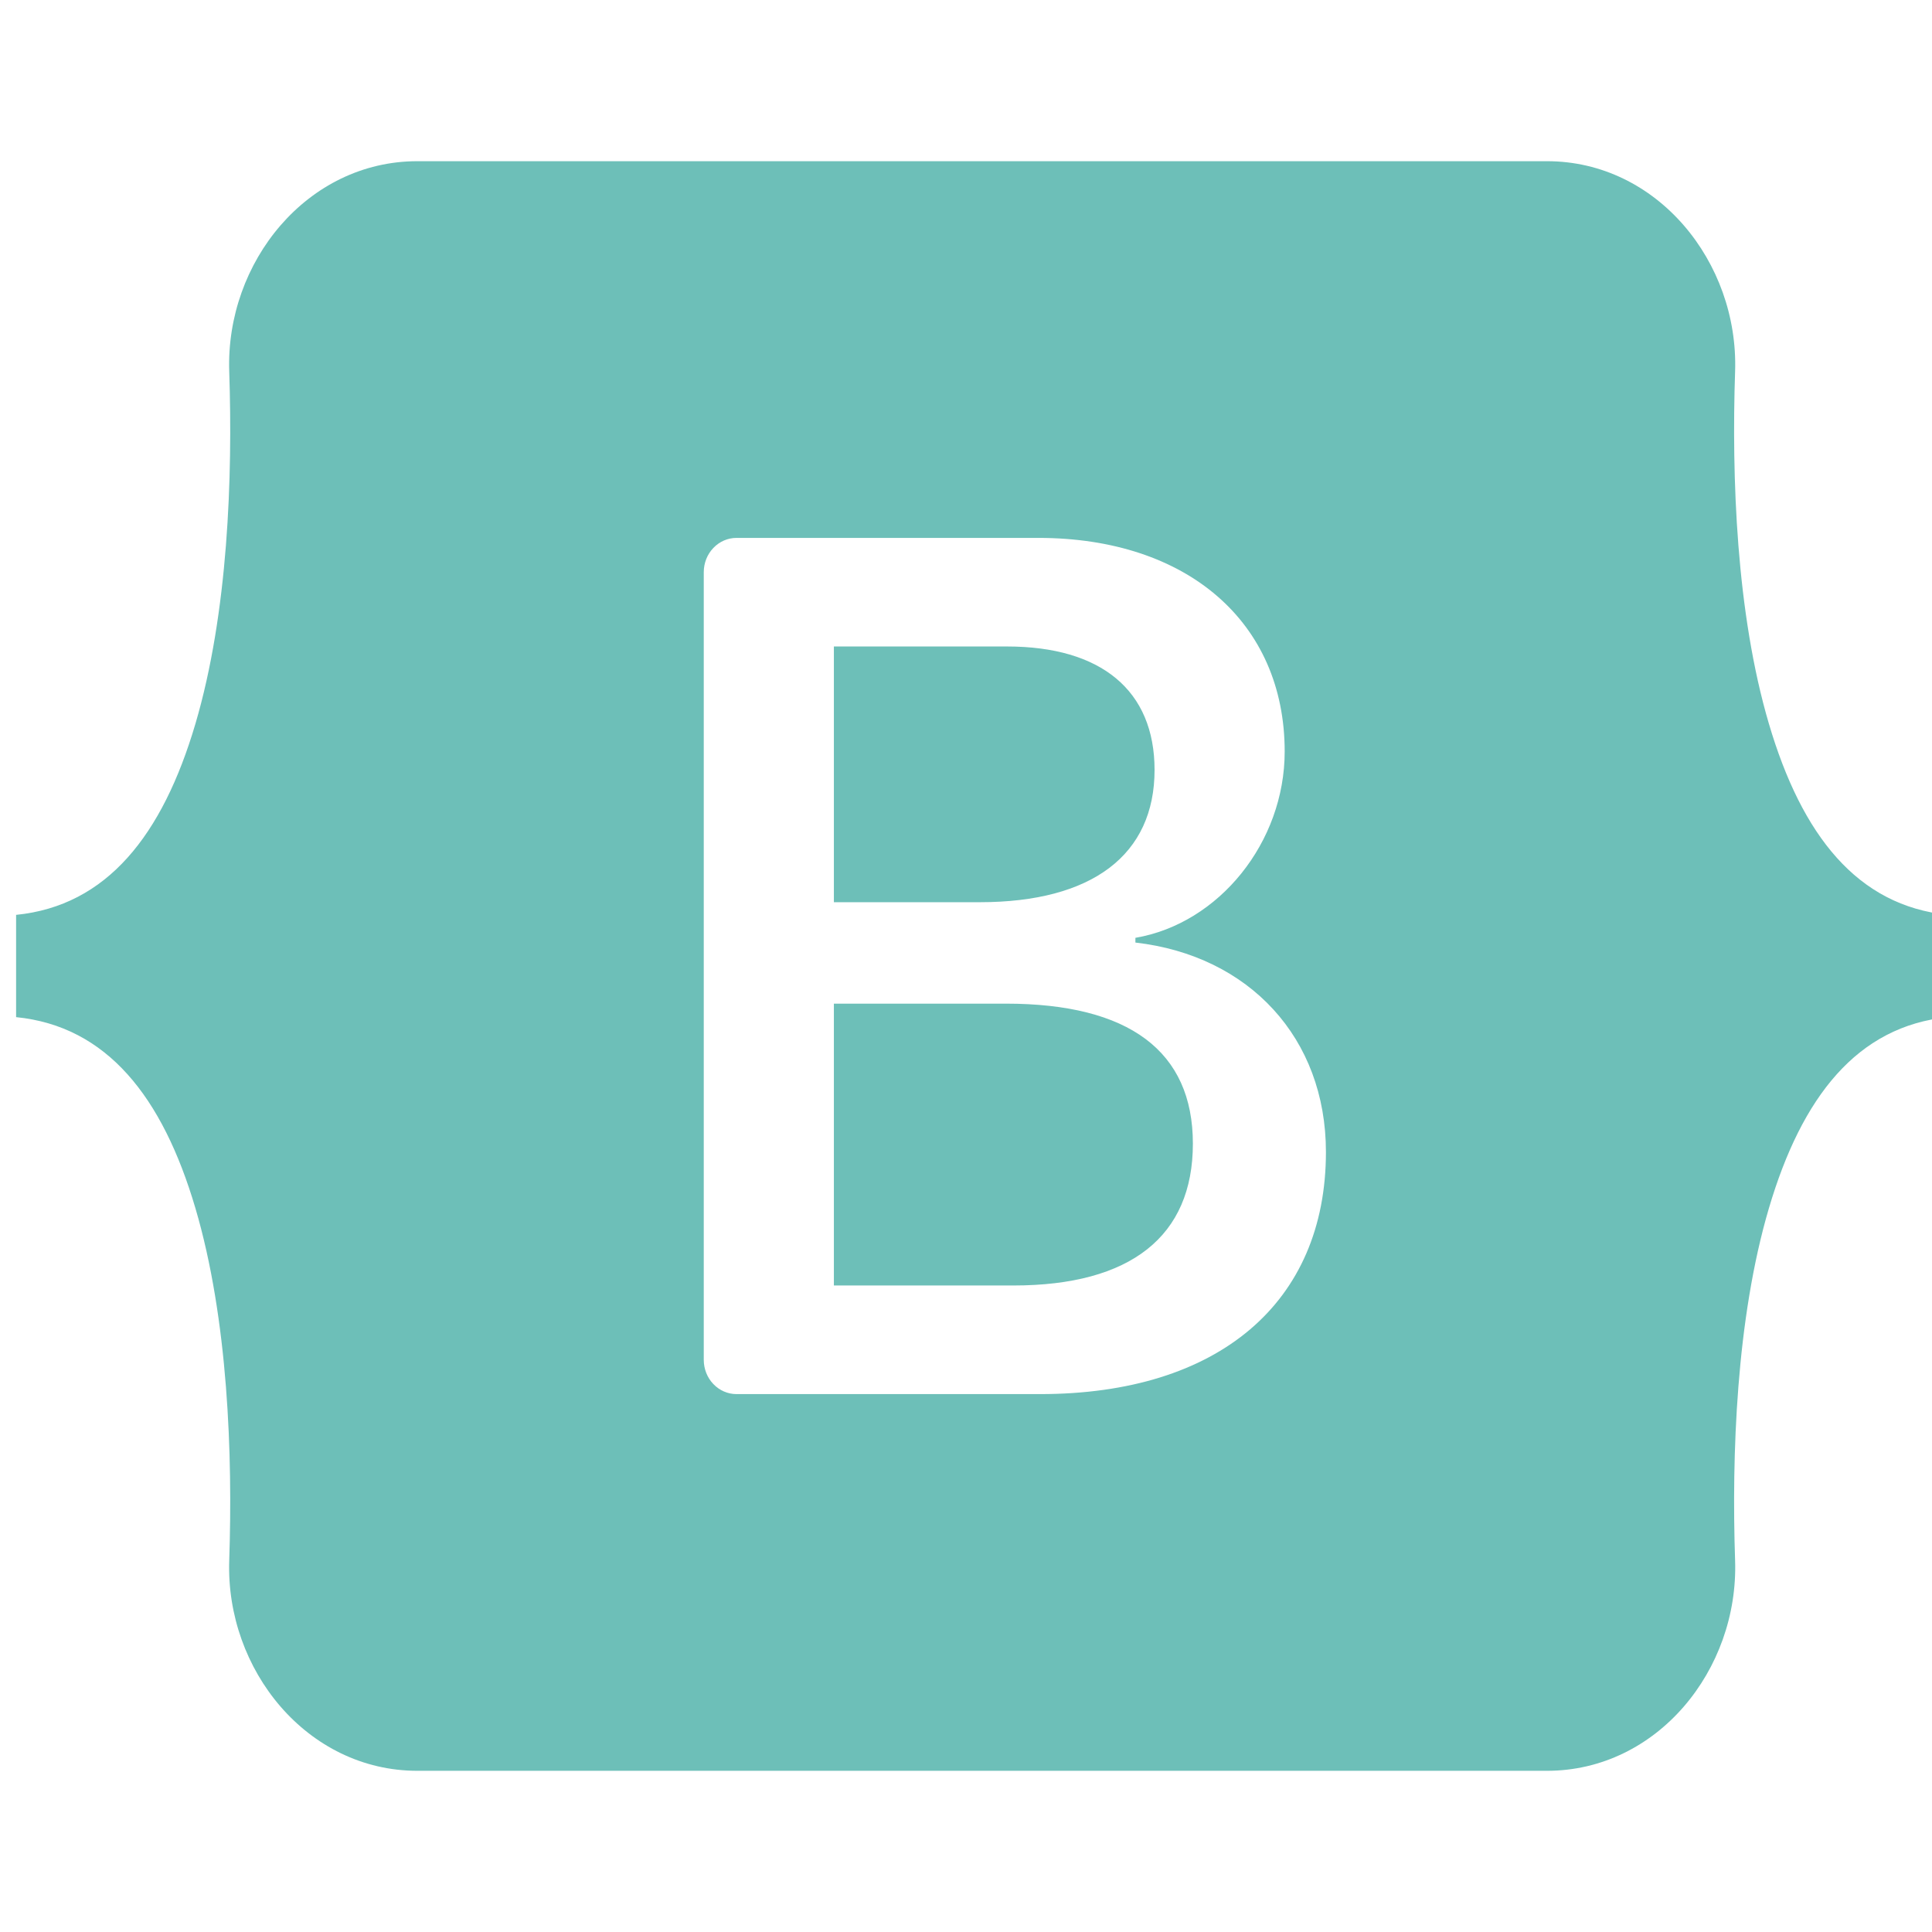 <svg width="60" height="60" viewBox="0 0 60 60" fill="none" xmlns="http://www.w3.org/2000/svg">
<g clip-path="url(#clip0_34_778)">
<g clip-path="url(#clip1_34_778)">
<path fill-rule="evenodd" clip-rule="evenodd" d="M12.962 5.006C9.539 5.006 7.005 8.14 7.119 11.538C7.228 14.803 7.086 19.032 6.068 22.481C5.047 25.939 3.32 28.131 0.5 28.412V31.588C3.32 31.87 5.047 34.06 6.068 37.519C7.086 40.968 7.228 45.196 7.119 48.461C7.005 51.859 9.539 54.994 12.963 54.994H48.042C51.466 54.994 53.999 51.86 53.885 48.461C53.776 45.196 53.918 40.968 54.936 37.519C55.957 34.06 57.679 31.869 60.5 31.588V28.412C57.679 28.13 55.957 25.94 54.936 22.481C53.918 19.033 53.776 14.803 53.885 11.538C53.999 8.14 51.466 5.006 48.042 5.006H12.962H12.962ZM41.178 35.777C41.178 40.456 37.84 43.295 32.301 43.295H22.873C22.603 43.295 22.345 43.183 22.154 42.983C21.963 42.784 21.856 42.513 21.856 42.231V17.769C21.856 17.487 21.963 17.216 22.154 17.017C22.345 16.817 22.603 16.705 22.873 16.705H32.248C36.866 16.705 39.897 19.322 39.897 23.339C39.897 26.158 37.858 28.682 35.261 29.125V29.272C38.797 29.677 41.178 32.239 41.178 35.777ZM31.273 20.077H25.897V28.019H30.425C33.926 28.019 35.856 26.544 35.856 23.91C35.855 21.44 34.196 20.077 31.273 20.077ZM25.897 31.17V39.922H31.471C35.116 39.922 37.046 38.393 37.046 35.518C37.046 32.644 35.062 31.169 31.237 31.169H25.897V31.17Z" fill="#6DBFB8"/>
</g>
</g>
<defs>
<clipPath id="clip0_34_778">
<rect width="60" height="60" fill="white"/>
</clipPath>
<clipPath id="clip1_34_778">
<rect width="60" height="50" fill="white" transform="translate(0.5 5)"/>
</clipPath>
</defs>
</svg>
